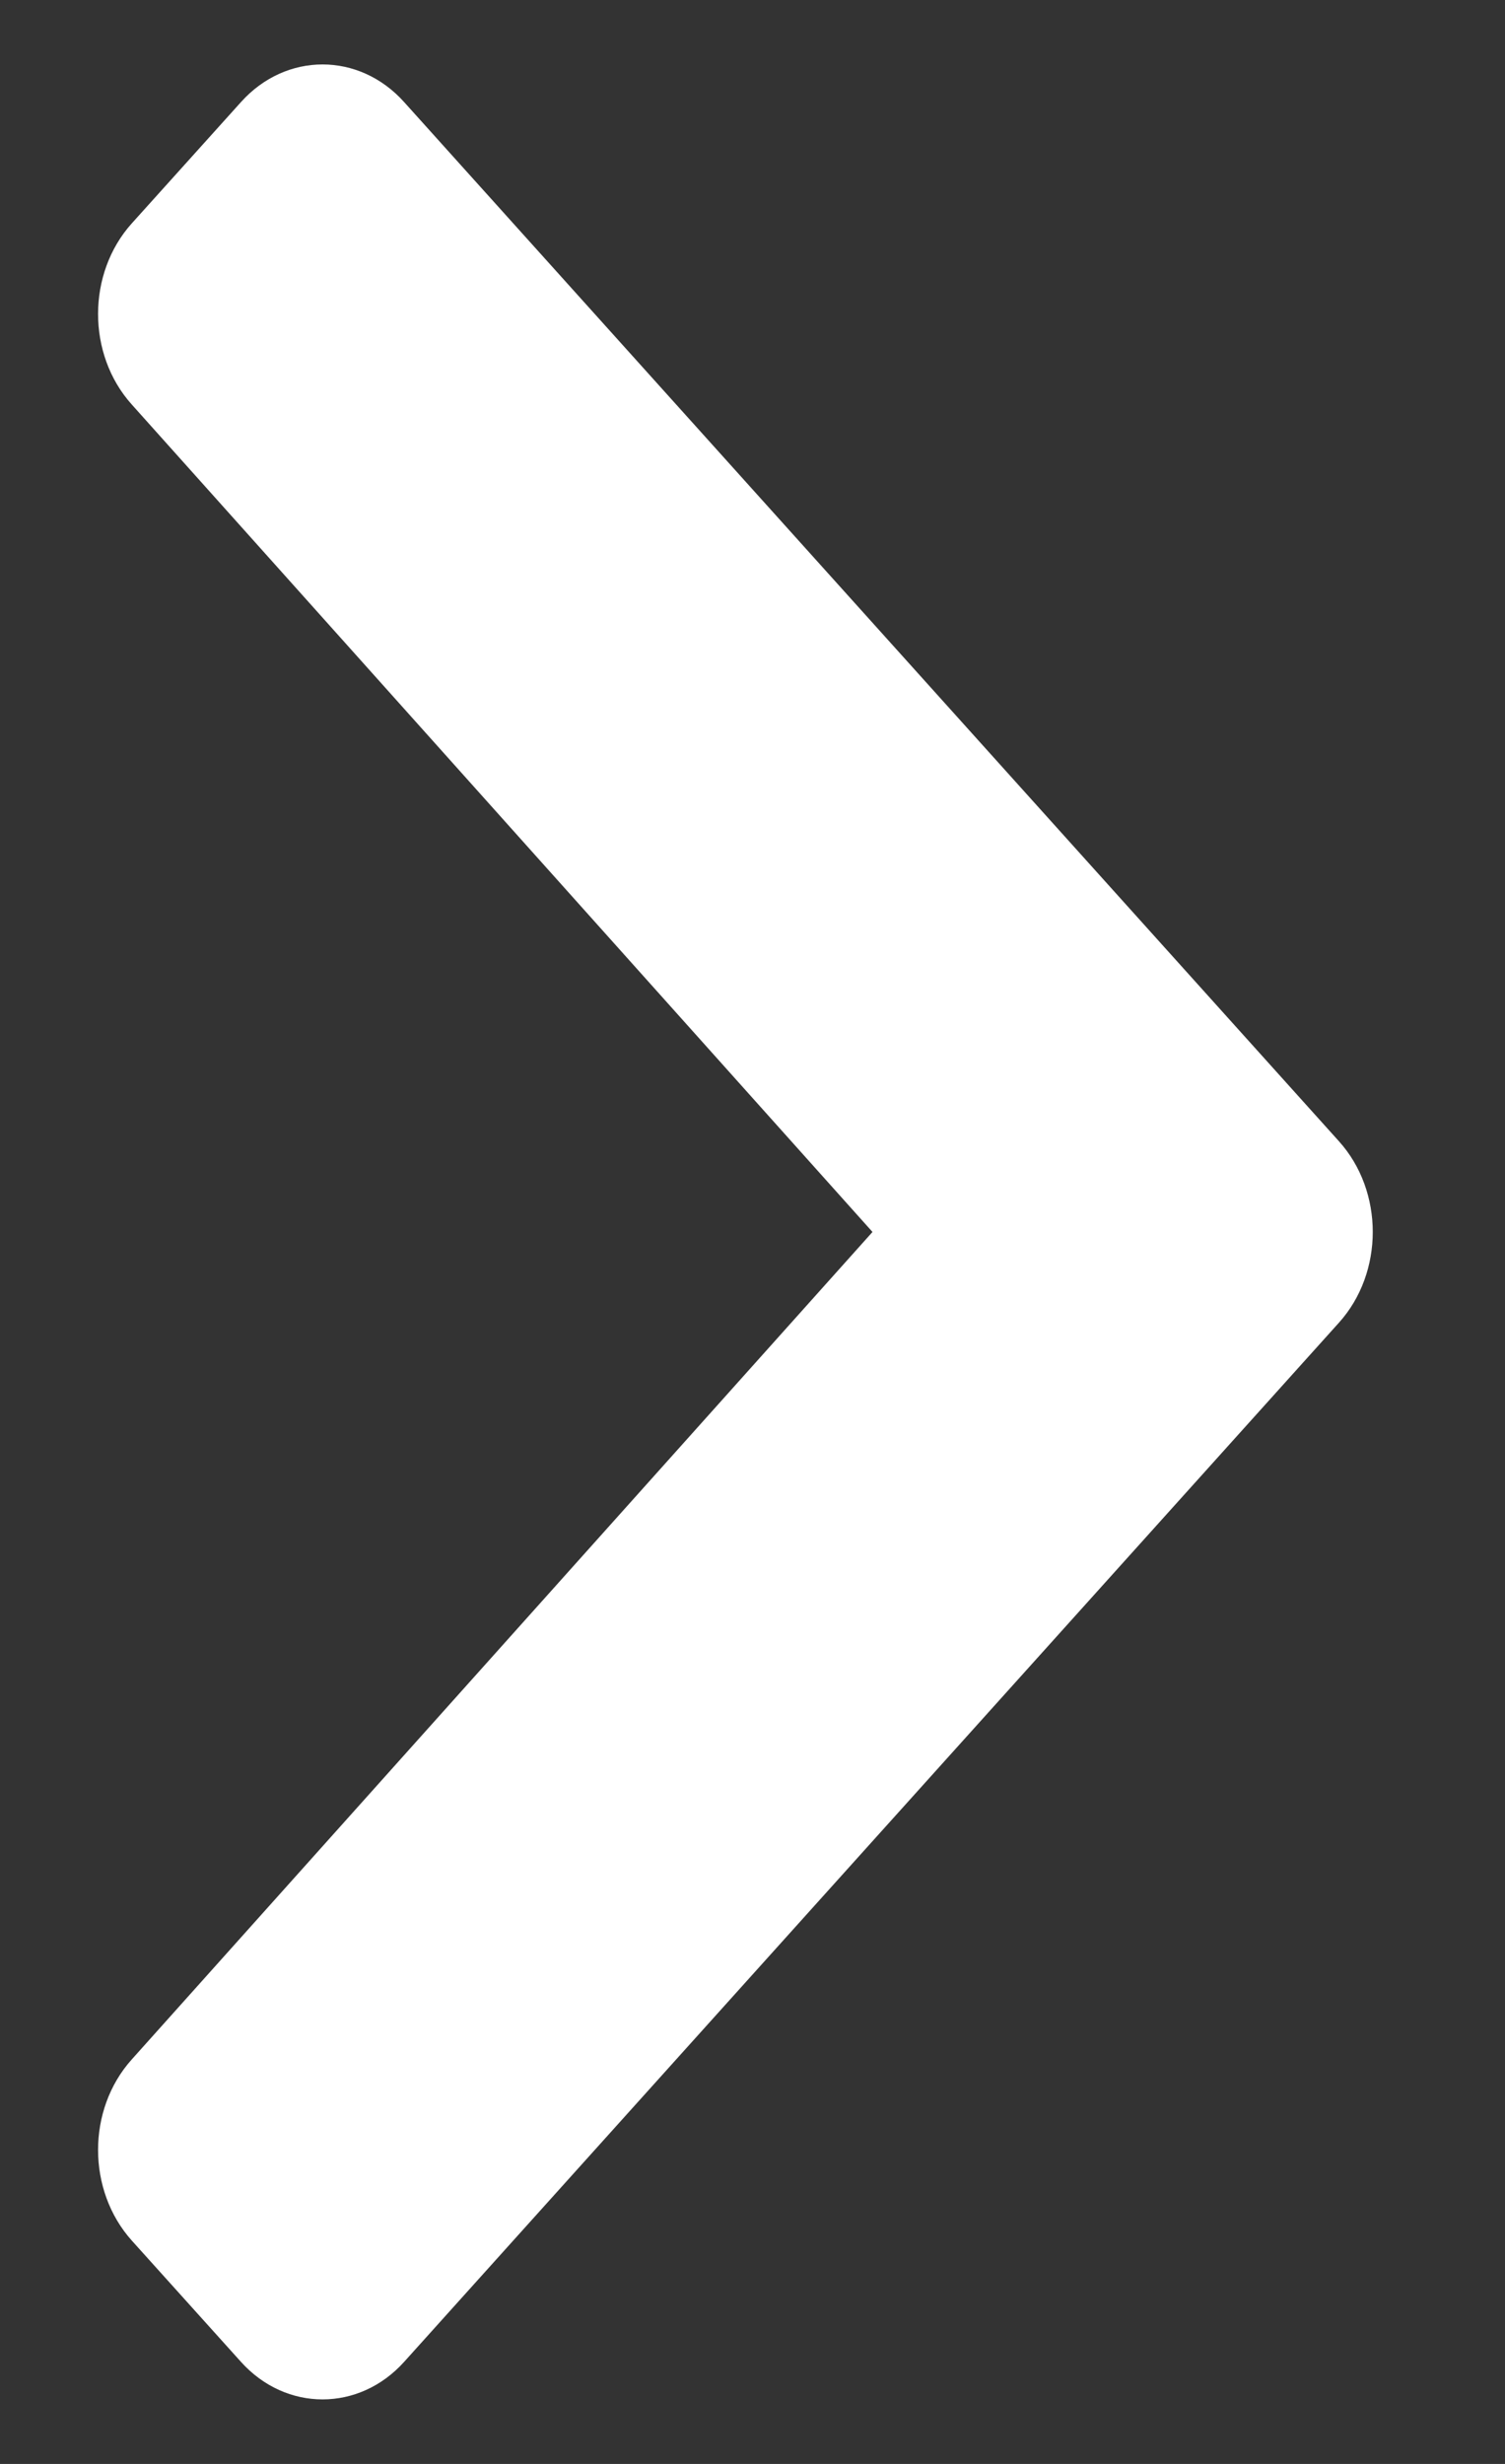 <svg width="11" height="18" viewBox="0 0 11 18" fill="none" xmlns="http://www.w3.org/2000/svg">
<rect x="0" y="0" width="11" height="18" fill="#333333" stroke="none"/>
<path d="M9.786 9.663L2.954 17.254C2.625 17.62 2.09 17.62 1.761 17.254L0.964 16.369C0.635 16.003 0.634 15.411 0.963 15.045L6.377 9L0.963 2.955C0.634 2.589 0.635 1.996 0.964 1.631L1.761 0.746C2.09 0.379 2.625 0.379 2.954 0.746L9.786 8.337C10.116 8.703 10.116 9.297 9.786 9.663Z" fill="white"/>
</svg>

